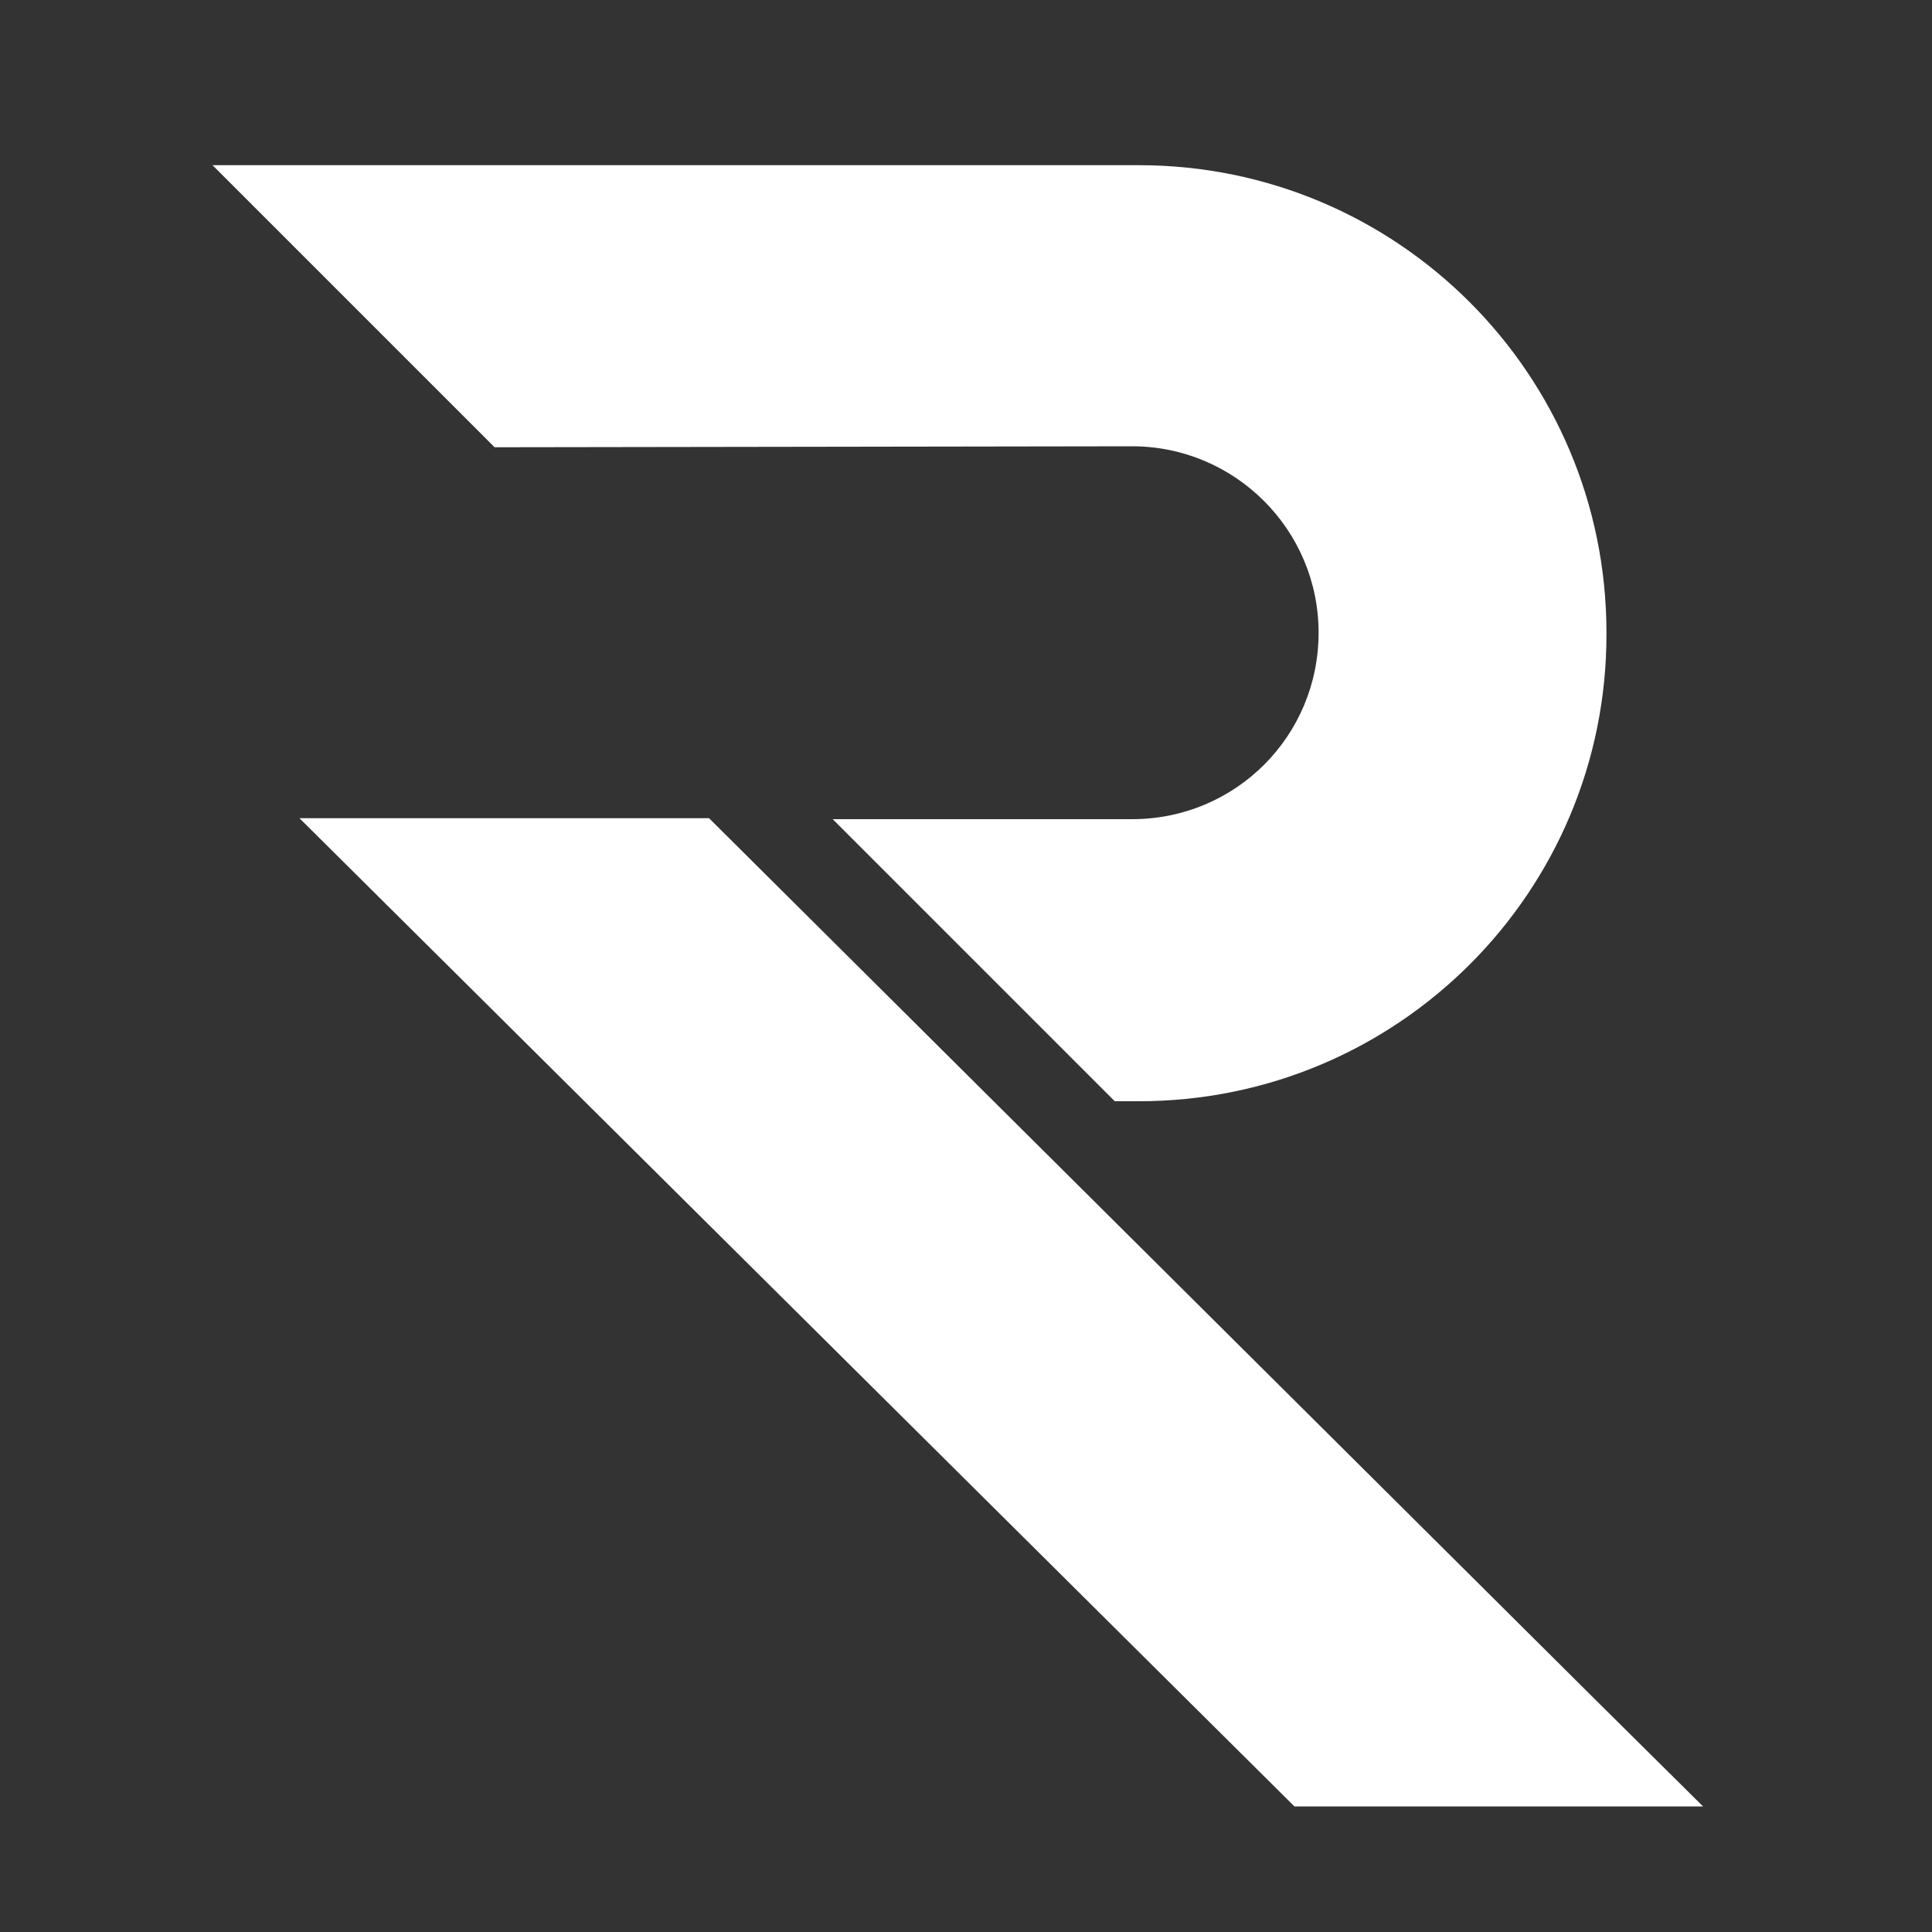 <?xml version="1.0" encoding="utf-8"?>
<!-- Generator: Adobe Illustrator 21.1.0, SVG Export Plug-In . SVG Version: 6.00 Build 0)  -->
<svg version="1.1" id="Layer_1" xmlns="http://www.w3.org/2000/svg" xmlns:xlink="http://www.w3.org/1999/xlink" x="0px" y="0px"
	 viewBox="0 0 200 200" style="enable-background:new 0 0 200 200;" xml:space="preserve">
<rect x="0" y="0" width="200" height="200" fill="#333333" stroke="none"/>
<style type="text/css">
	.st0{fill:#FFFFFF;}
</style>
<polygon class="st0" points="165.2,176 73.4,84.7 31,84.7 134,187 150.6,187 176.3,187 "/>
<path class="st0" d="M117.2,46.2c10.6,0,19.3,8.6,19.3,19.3s-8.6,19.3-19.3,19.3h-31l29.2,29.2h2.5c26.8,0,48.5-21.7,48.4-48.5
	c0-26.8-21.7-48.4-48.4-48.4H22l29.2,29.2L117.2,46.2L117.2,46.2z"/>
</svg>

